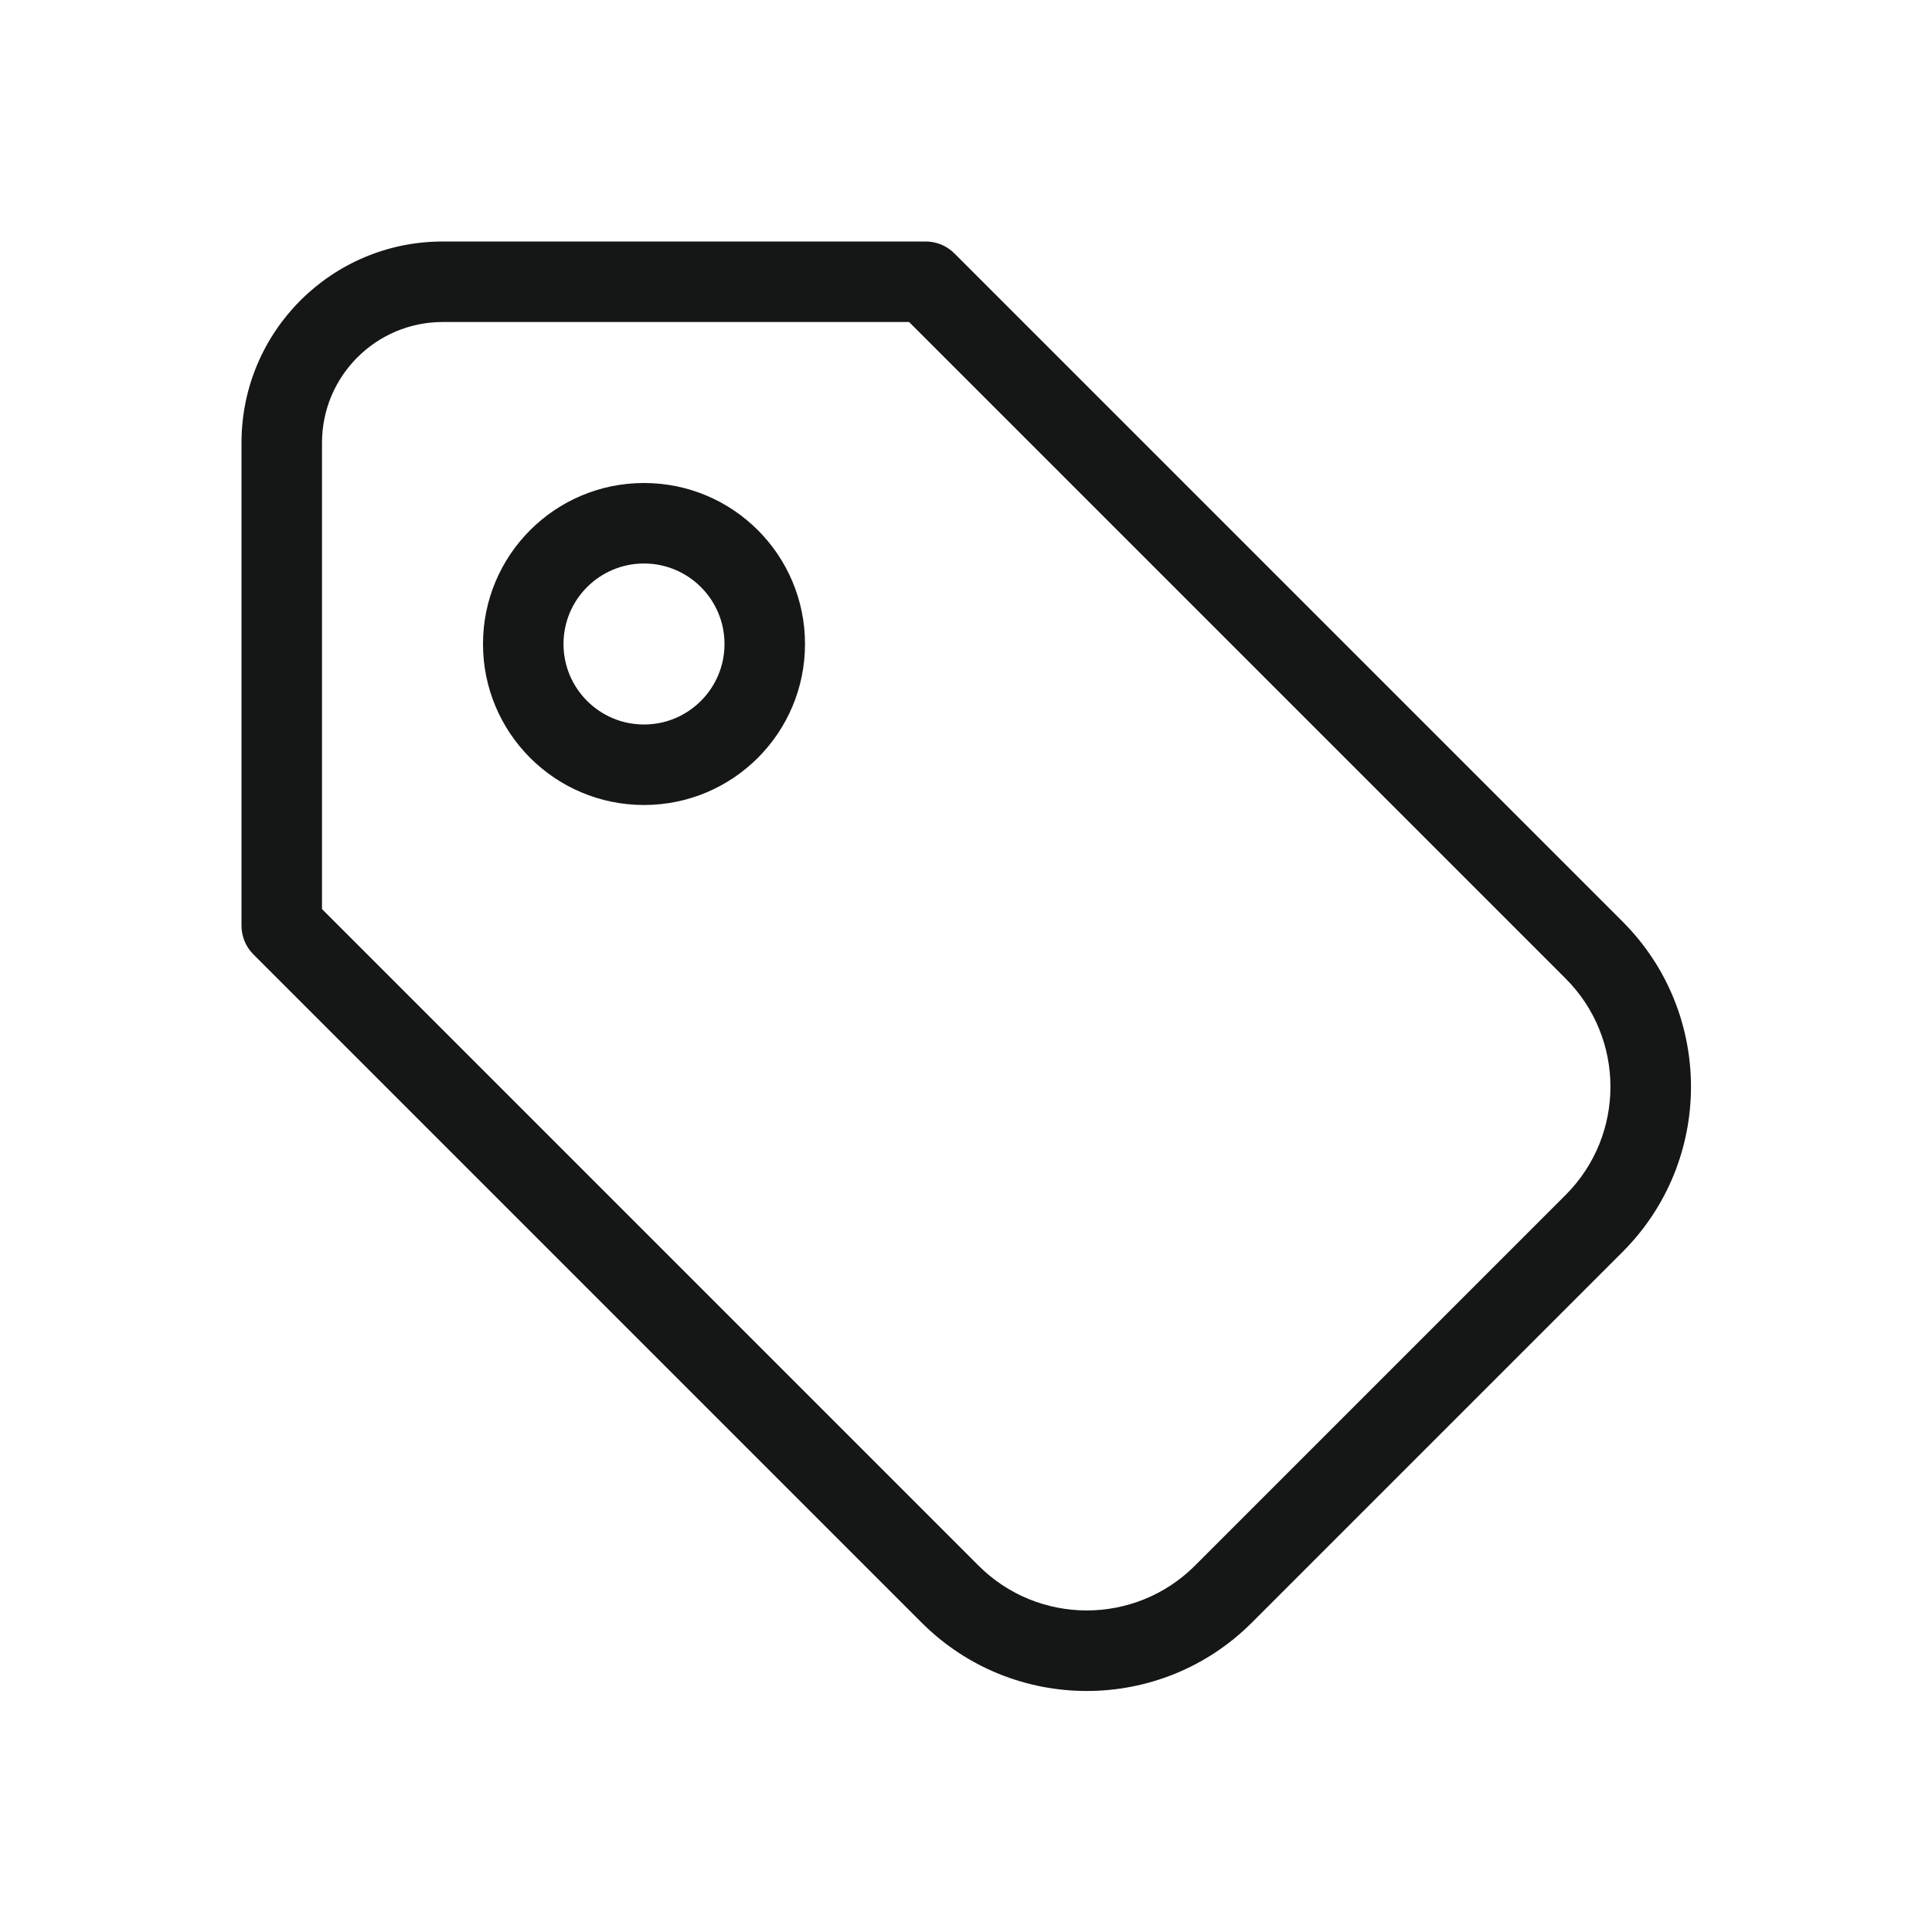 <svg width="24" height="24" viewBox="0 0 24 24" fill="none" xmlns="http://www.w3.org/2000/svg">
<path d="M3 5.5C3 4.119 4.119 3 5.5 3H11.5C11.633 3 11.76 3.053 11.854 3.146L20.157 11.449C21.289 12.582 21.289 14.418 20.157 15.551L15.551 20.157C14.418 21.289 12.582 21.289 11.449 20.157L3.146 11.854C3.053 11.76 3 11.633 3 11.5V5.5ZM11.293 4H5.5C4.672 4 4 4.672 4 5.5V11.293L12.156 19.449C12.899 20.191 14.101 20.191 14.844 19.449L19.449 14.844C20.191 14.101 20.191 12.899 19.449 12.156L11.293 4ZM8 7C7.448 7 7 7.448 7 8C7 8.552 7.448 9 8 9C8.552 9 9 8.552 9 8C9 7.448 8.552 7 8 7ZM8 6C9.105 6 10 6.895 10 8C10 9.105 9.105 10 8 10C6.895 10 6 9.105 6 8C6 6.895 6.895 6 8 6Z" fill="#151716"/>
</svg>
